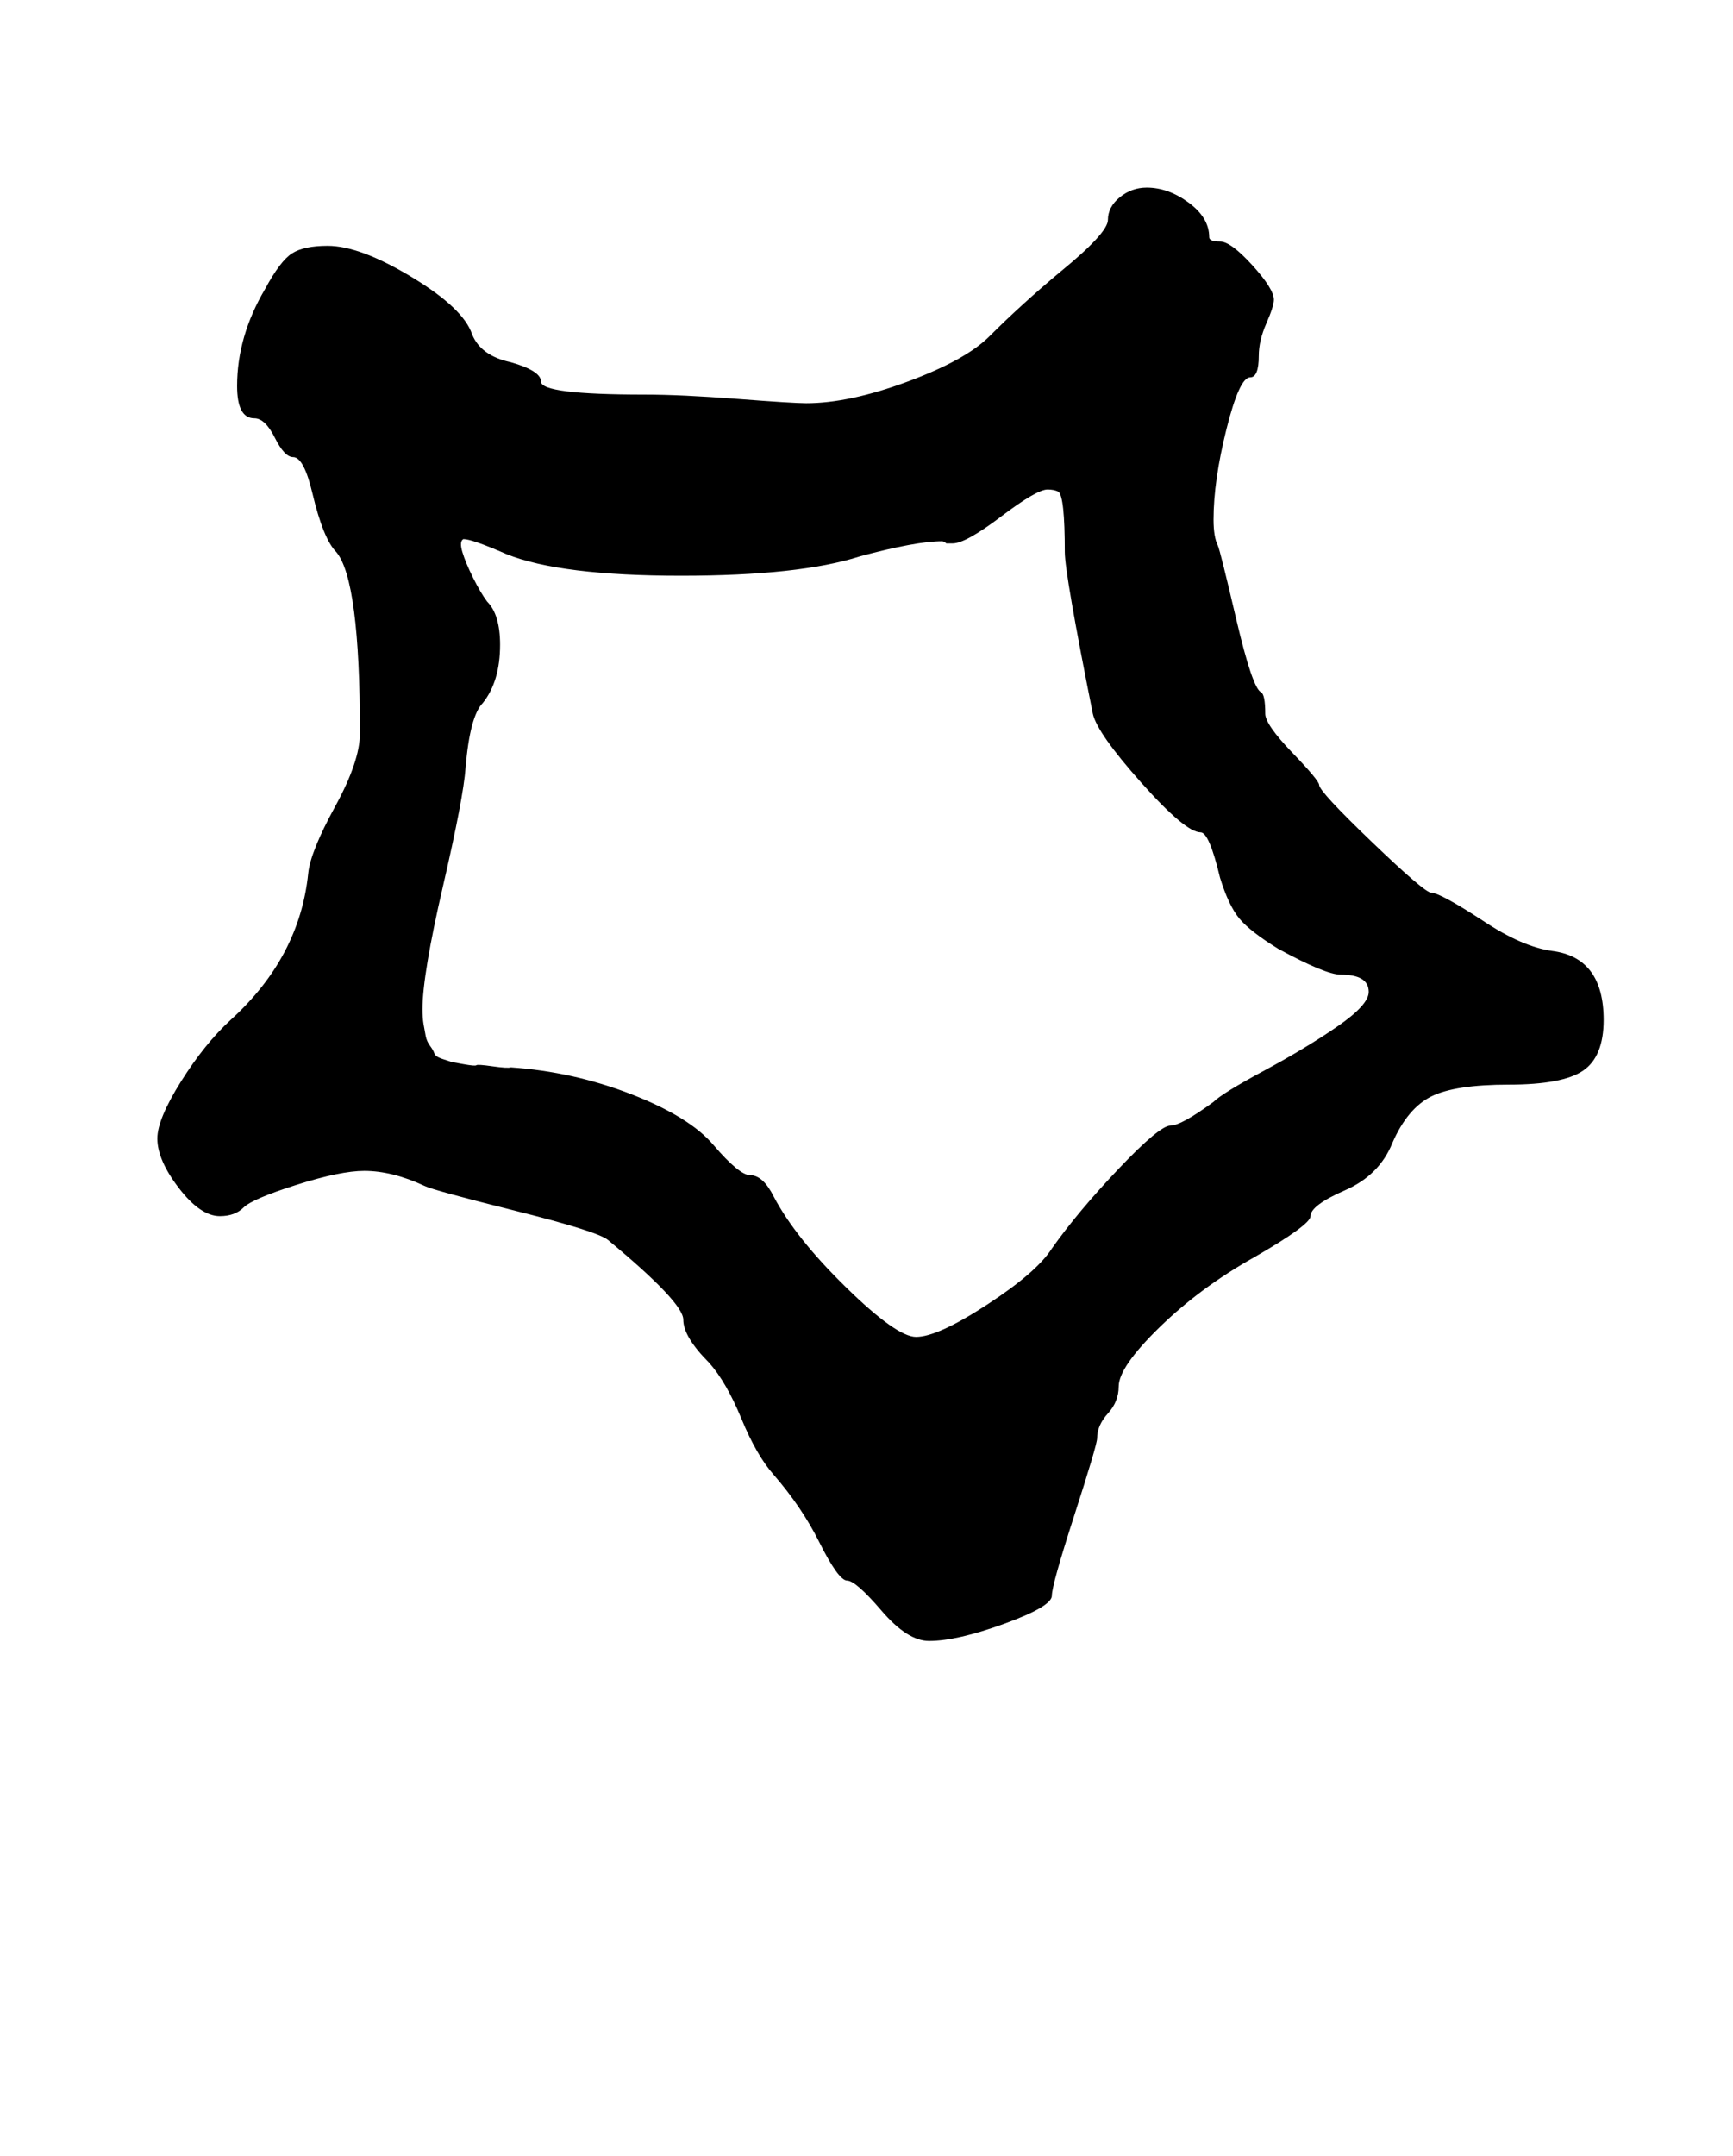 <?xml version="1.0" standalone="no"?>
<!DOCTYPE svg PUBLIC "-//W3C//DTD SVG 1.1//EN" "http://www.w3.org/Graphics/SVG/1.1/DTD/svg11.dtd" >
<svg xmlns="http://www.w3.org/2000/svg" xmlns:xlink="http://www.w3.org/1999/xlink" version="1.1" viewBox="-10 0 804 1000">
   <path fill="currentColor"
d="M504 102q0 -6 5.5 -10.5t12.5 -4.5q10 0 19.5 7t9.5 16q0 2 5 2t15 11t10 16q0 3 -3.5 11t-3.5 15q0 10 -4 10q-5 0 -11 24t-6 42q0 8 2 12q1 2 8.5 34t11.5 34q2 1 2 10q0 5 12.5 18t12.5 15q0 3 24.5 26.5t27.5 23.5q4 0 24 13q18 12 32 14q24 3 24 32q0 17 -9.5 23.5
t-34.5 6.5t-36 5.5t-18 21.5q-6 15 -22 22t-16 12q0 4 -26 19q-25 14 -44 32.5t-19 27.5q0 7 -5 12.5t-5 11.5q0 3 -10.5 35.5t-10.5 37.5t-22 13t-35 8q-10 0 -22 -14t-16 -14t-13 -18q-8 -16 -21 -31q-8 -9 -15 -26t-15 -26q-12 -12 -12 -20t-35 -37q-5 -4 -43 -13.5
t-42 -11.5q-15 -7 -28 -7q-11 0 -31.5 6.5t-24.5 10.5t-11 4q-9 0 -19 -13t-10 -23q0 -9 11 -26.5t23 -28.5q32 -29 36 -68q1 -10 12.5 -31t11.5 -34q0 -71 -11 -84q-6 -6 -11 -27q-4 -17 -9 -17q-4 0 -8.5 -9t-9.5 -9q-8 0 -8 -15q0 -23 13 -45q7 -13 12.5 -16.5t16.5 -3.5
q15 0 39 14.5t28 26.5q4 10 18 13q14 4 14 9q0 6 48 6q17 0 43 2t32 2q20 0 47 -10t38 -21q15 -15 33 -30q22 -18 22 -24zM625 460q0 -8 -13 -8q-7 0 -29 -12q-13 -8 -18 -14t-9 -19q-5 -21 -9 -21q-7 0 -27.5 -23t-22.5 -32q-13 -65 -13 -75q0 -26 -3 -28q-2 -1 -5 -1
q-5 0 -21.5 12.5t-22.5 12.5h-2h-1q-1 -1 -2 -1q-12 0 -38 7q-28 9 -83 9q-56 0 -81 -10q-16 -7 -20 -7q-2 1 -0.5 6t5 12t6.5 11q6 6 6 20q0 17 -8 27q-6 6 -8 30q-1 14 -10.5 55t-9.5 57q0 4 0.5 7t1 5.5t2 4.5t2 3.5t3.5 2.5l4.5 1.5t5.5 1t6 0.5t7.5 0.5t8.5 0.5
q29 2 56 12.5t38 23.5q12 14 17 14q6 0 11 10q10 19 33.5 42t32.5 23q10 0 33 -15t30 -26q12 -17 31 -37t24 -20t20 -11q4 -4 23.5 -14.5t34 -20.5t14.5 -16z" />
</svg>
